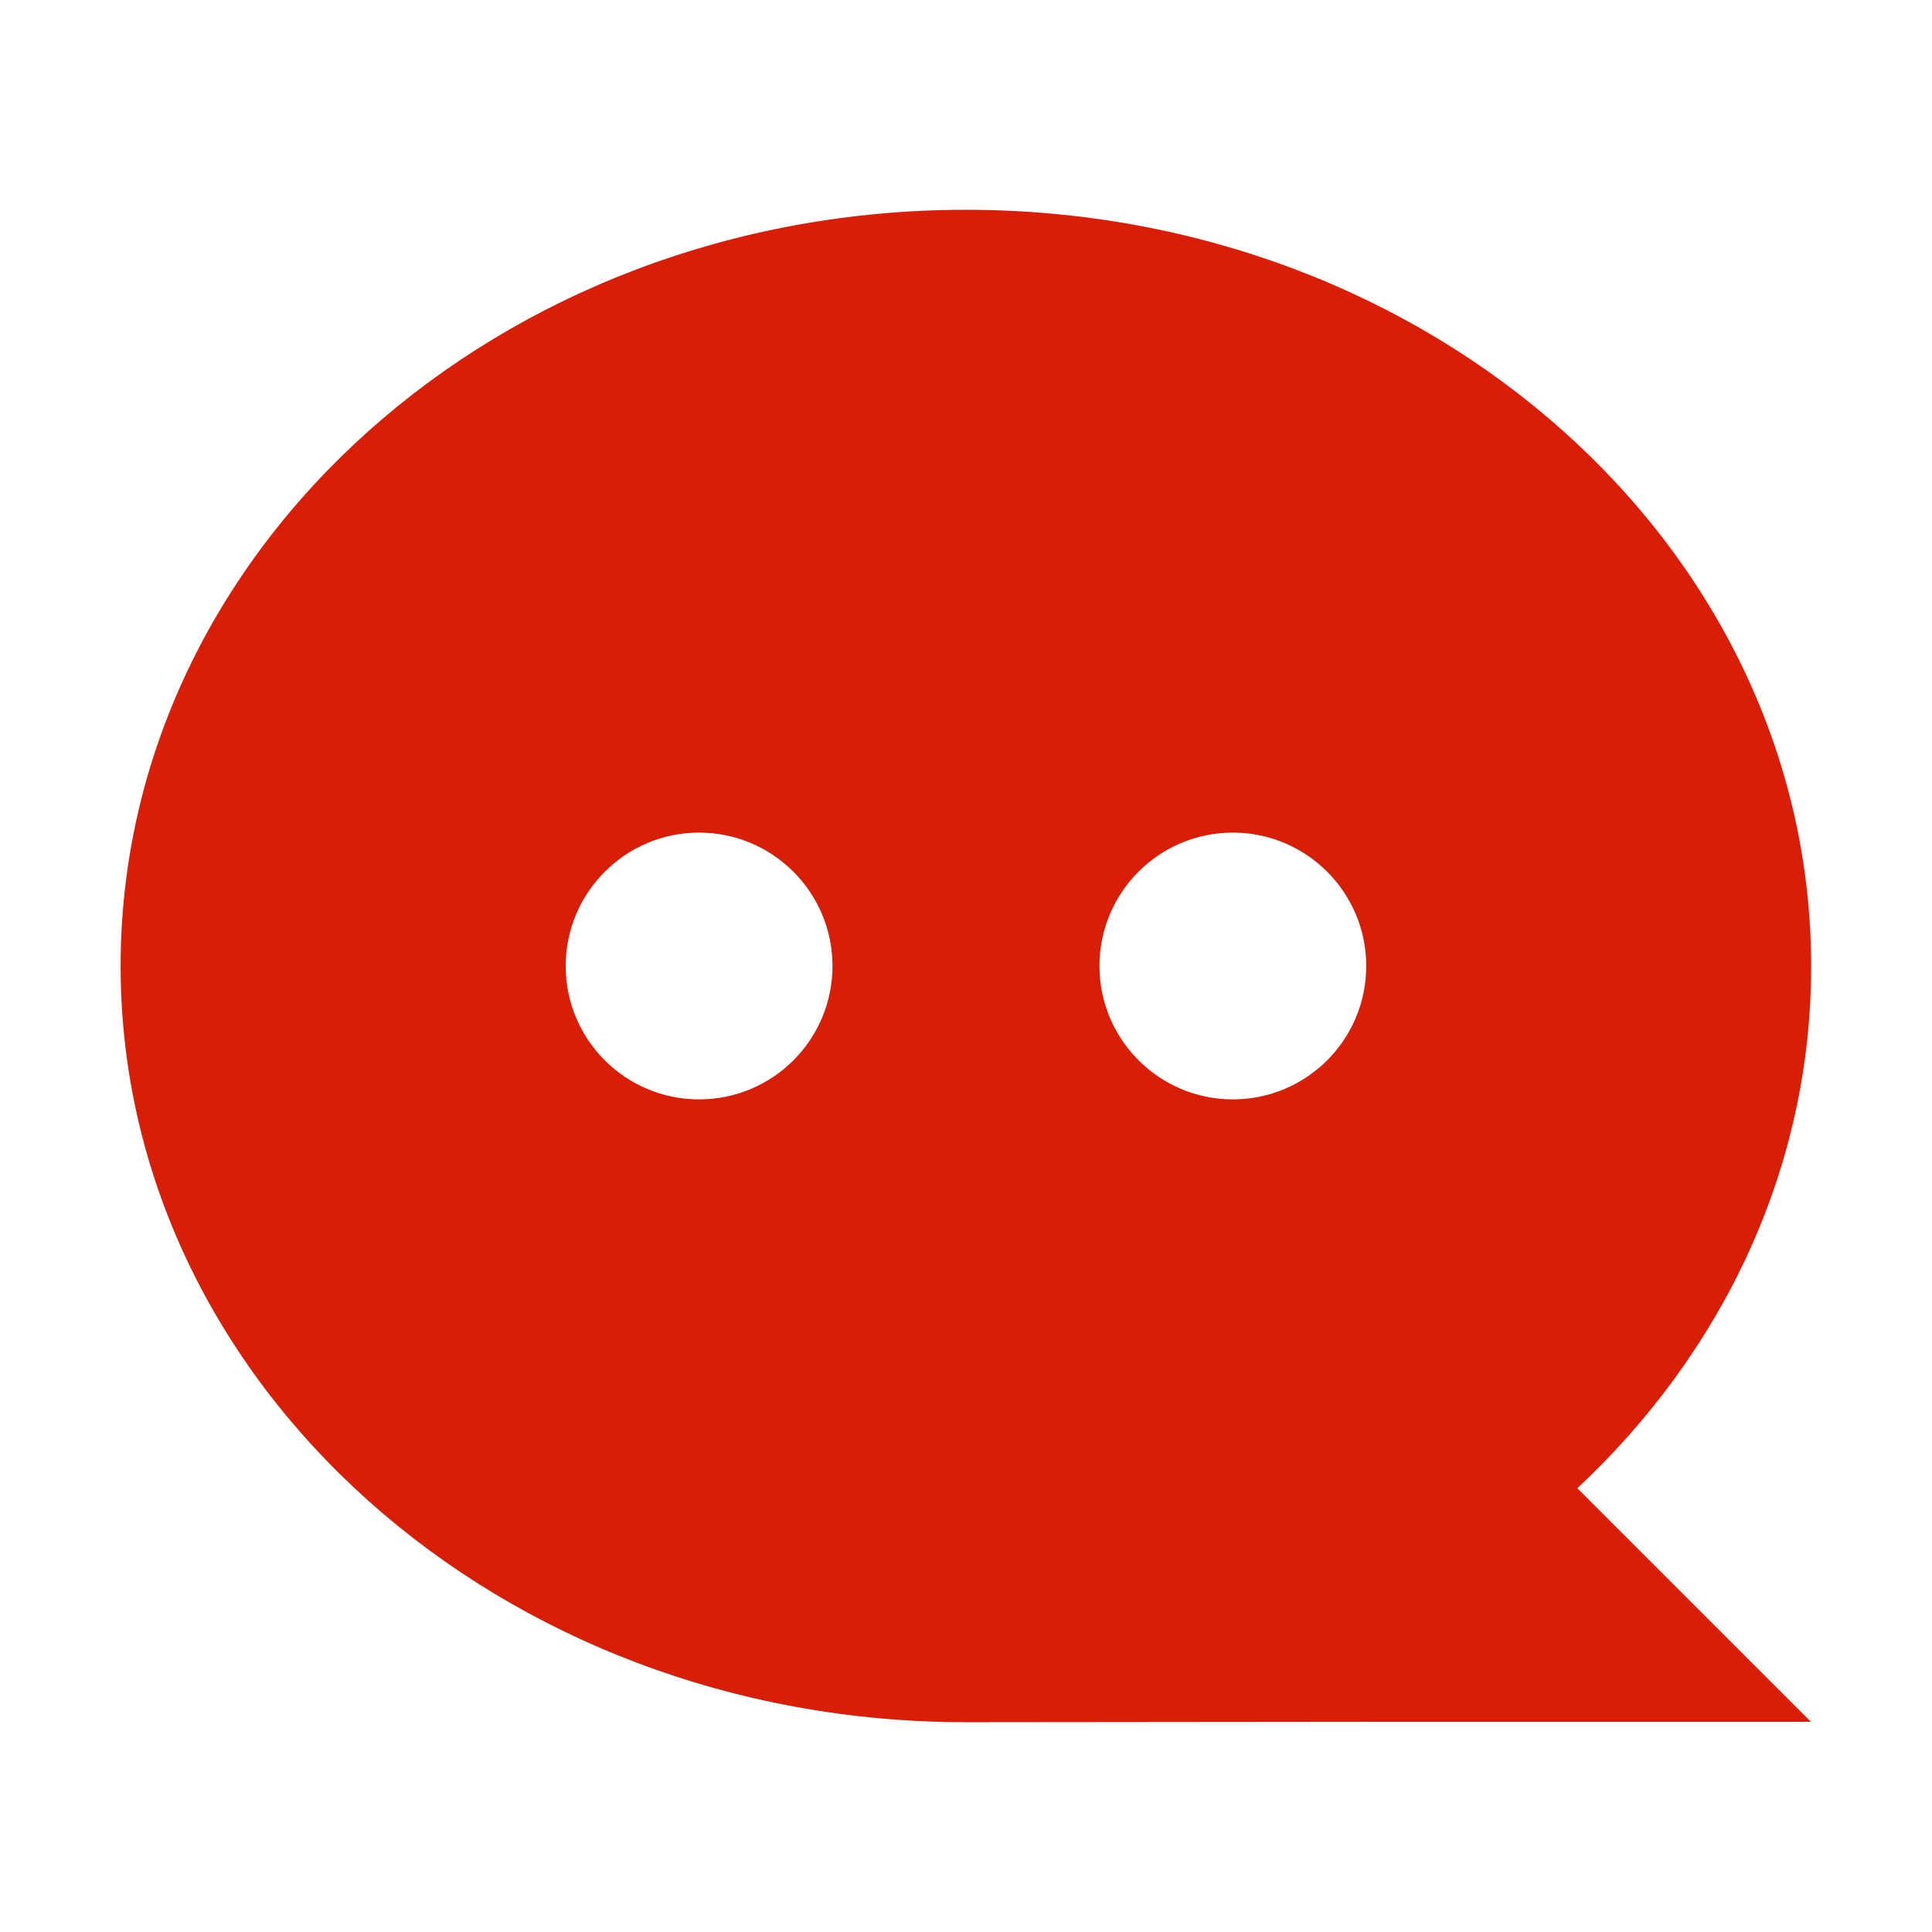 <?xml version="1.0" standalone="no"?><!DOCTYPE svg PUBLIC "-//W3C//DTD SVG 1.1//EN" "http://www.w3.org/Graphics/SVG/1.1/DTD/svg11.dtd"><svg t="1581407682889" class="icon" viewBox="0 0 1024 1024" version="1.1" xmlns="http://www.w3.org/2000/svg" p-id="20084" xmlns:xlink="http://www.w3.org/1999/xlink" width="200" height="200"><defs><style type="text/css"></style></defs><path d="M 836.033 788.8 l 6 6 l 117.8 117.8 h -235.6 l -206.5 0.2 h -5.8 c -247.4 0 -448 -179.5 -448 -400.8 s 200.6 -400.8 448 -400.8 s 448 179.5 448 400.8 c 0.1 107.4 -47.1 204.9 -123.9 276.8 Z m -182.6 -206.1 c 39.1 0 70.7 -31.7 70.7 -70.7 s -31.7 -70.7 -70.7 -70.7 c -39.1 0 -70.7 31.7 -70.7 70.7 s 31.7 70.7 70.7 70.7 Z m -282.9 0 c 39.1 0 70.7 -31.7 70.7 -70.7 s -31.7 -70.7 -70.7 -70.7 s -70.7 31.7 -70.7 70.7 s 31.6 70.7 70.7 70.7 Z" fill="#d81e06" p-id="20085"></path></svg>